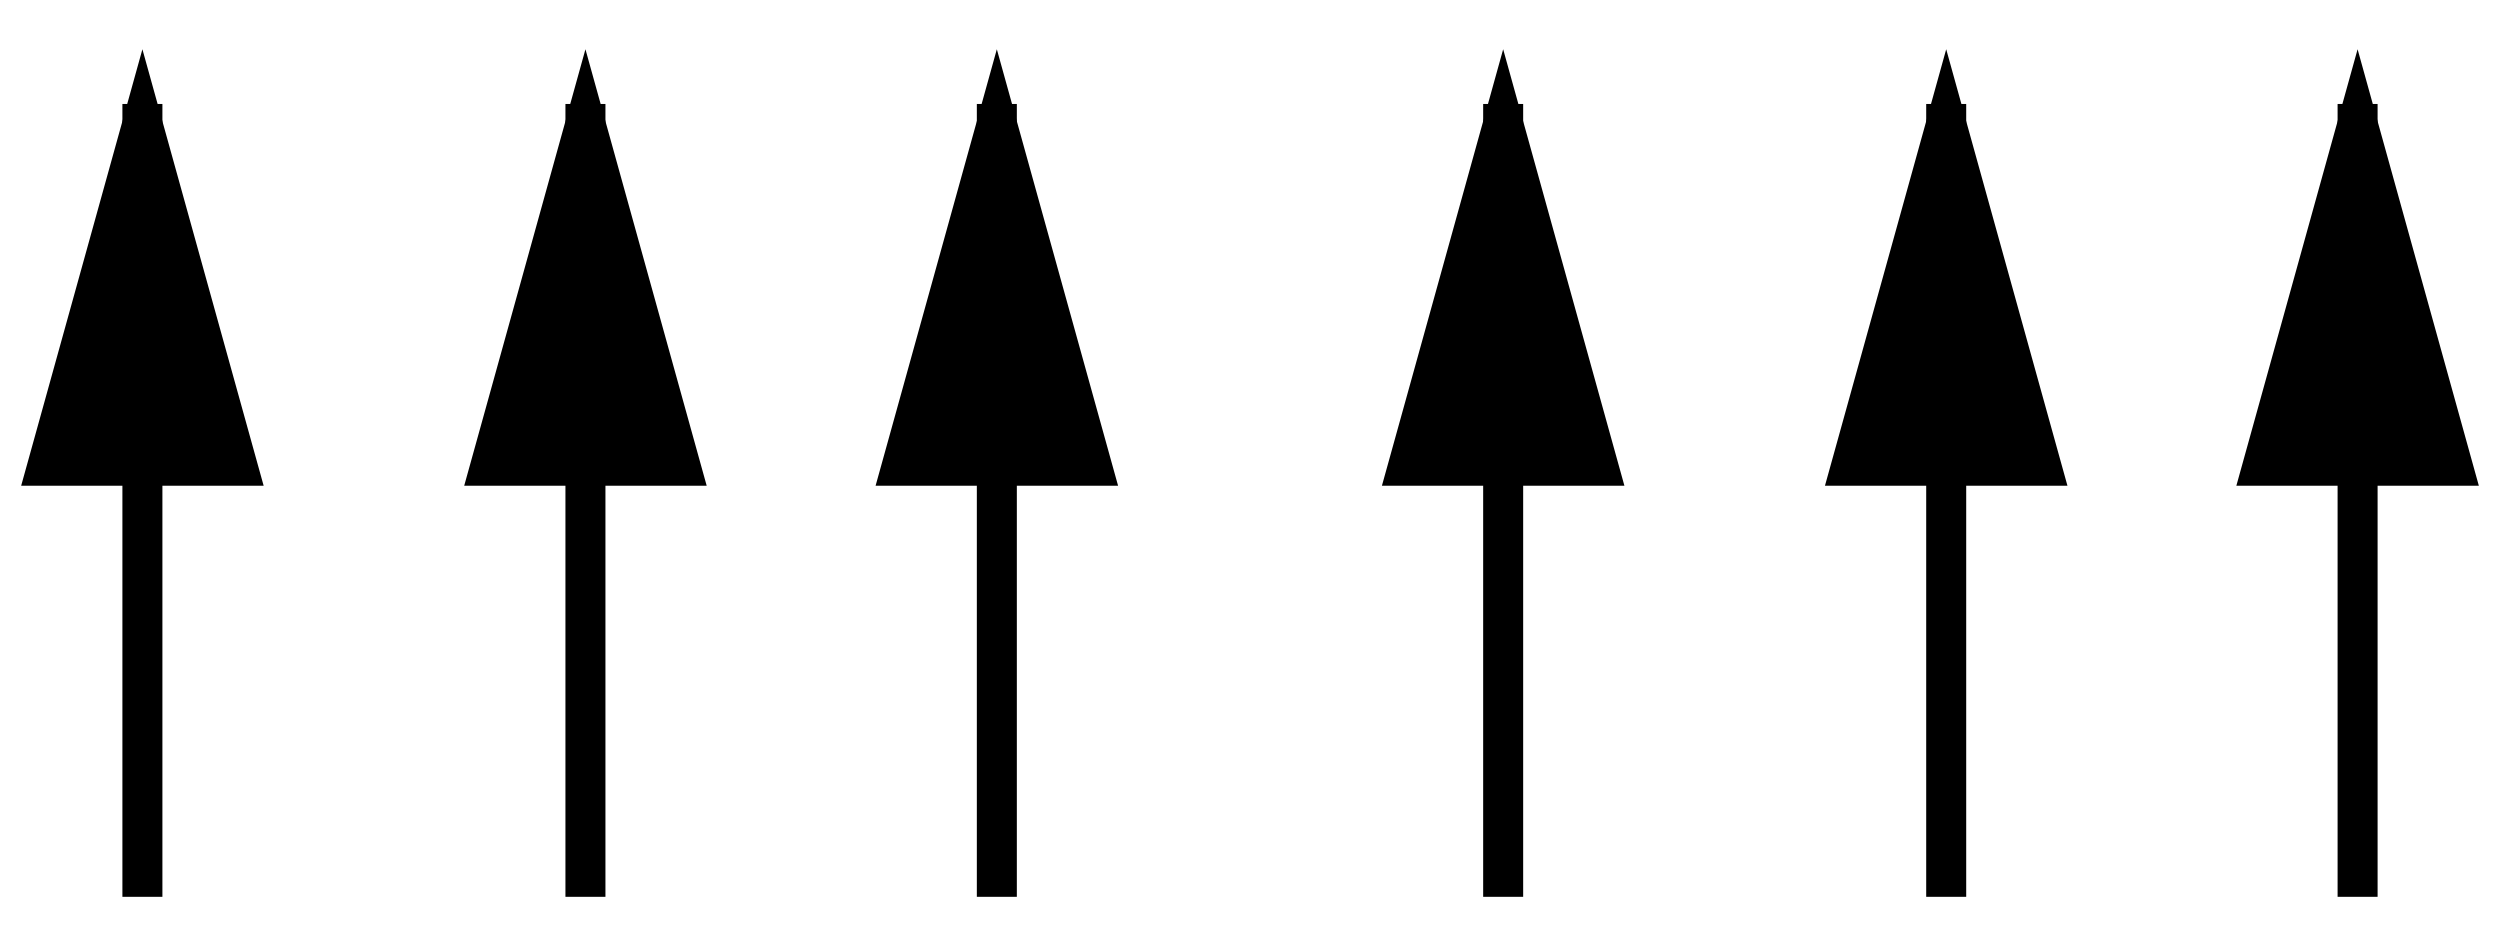 <?xml version="1.0" encoding="UTF-8"?>
<svg width="32px" height="12px" viewBox="0 0 79 28" version="1.1" xmlns="http://www.w3.org/2000/svg" xmlns:xlink="http://www.w3.org/1999/xlink">
    <!-- Generator: Sketch 49.1 (51147) - http://www.bohemiancoding.com/sketch -->
    <title>6arrows</title>
    <desc>Created with Sketch.</desc>
    <defs></defs>
    <g id="Page-1" stroke="none" stroke-width="1" fill="none" fill-rule="evenodd" stroke-linecap="square">
        <g id="6arrows" transform="translate(3, 3)" fill="#000000" stroke="#000000" stroke-width="1.264">
            <path d="M1.5,23.895 L1.5,0.105" id="Line-2"></path>
            <path id="Line-2-decoration-1" d="M1.5,0.105 L-1.5,10.905 L4.5,10.905 L1.5,0.105 Z"></path>
            <path d="M15.5,23.895 L15.5,0.105" id="Line-2"></path>
            <path id="Line-2-decoration-1" d="M15.5,0.105 L12.5,10.905 L18.5,10.905 L15.5,0.105 Z"></path>
            <path d="M28.5,23.895 L28.5,0.105" id="Line-2"></path>
            <path id="Line-2-decoration-1" d="M28.5,0.105 L25.5,10.905 L31.5,10.905 L28.5,0.105 Z"></path>
            <path d="M44.5,23.895 L44.5,0.105" id="Line-2"></path>
            <path id="Line-2-decoration-1" d="M44.5,0.105 L41.5,10.905 L47.5,10.905 L44.5,0.105 Z"></path>
            <path d="M58.5,23.895 L58.5,0.105" id="Line-2"></path>
            <path id="Line-2-decoration-1" d="M58.5,0.105 L55.5,10.905 L61.5,10.905 L58.5,0.105 Z"></path>
            <path d="M71.5,23.895 L71.5,0.105" id="Line-2"></path>
            <path id="Line-2-decoration-1" d="M71.5,0.105 L68.5,10.905 L74.5,10.905 L71.5,0.105 Z"></path>
        </g>
    </g>
</svg>